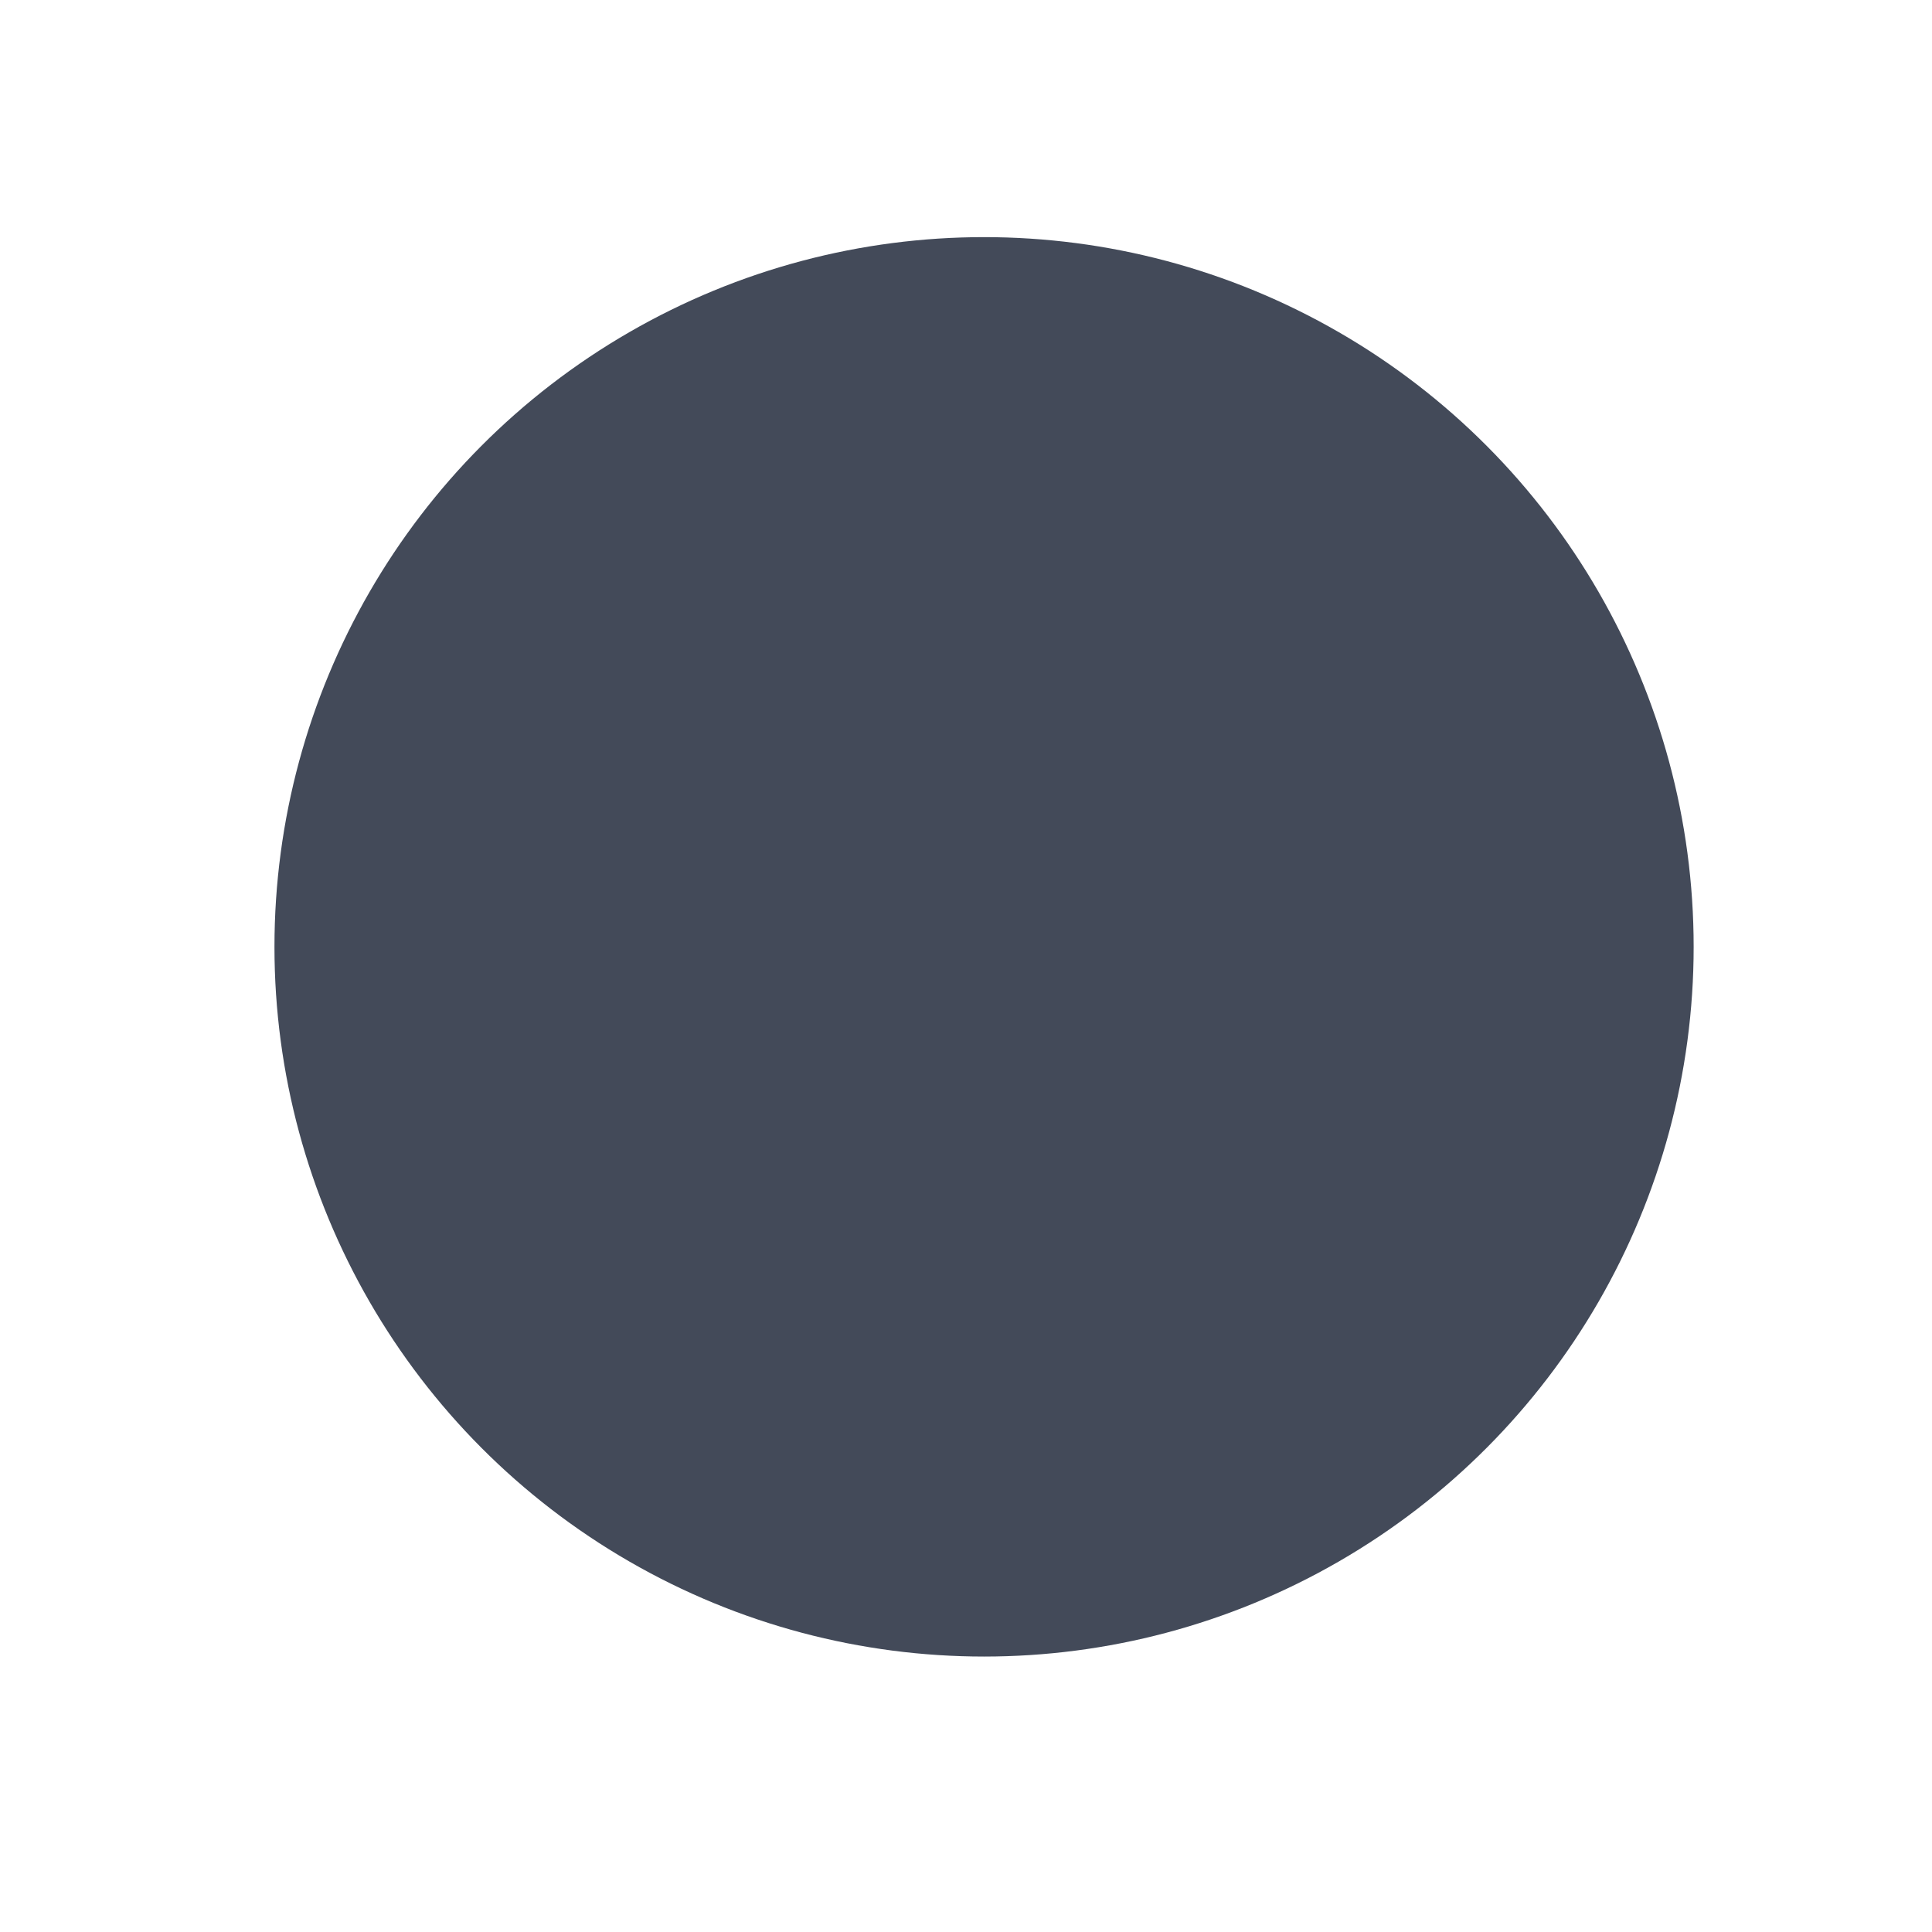 <svg width="49" height="49" viewBox="0 0 49 49" fill="none" xmlns="http://www.w3.org/2000/svg">
<g opacity="0.8" filter="url(#filter0_f_888_6939)">
<ellipse cx="24.958" cy="24.014" rx="17.997" ry="18" fill="#141D30"/>
</g>
<defs>
<filter id="filter0_f_888_6939" x="0.961" y="0.014" width="47.994" height="48" filterUnits="userSpaceOnUse" color-interpolation-filters="sRGB">
<feFlood flood-opacity="0" result="BackgroundImageFix"/>
<feBlend mode="normal" in="SourceGraphic" in2="BackgroundImageFix" result="shape"/>
<feGaussianBlur stdDeviation="3" result="effect1_foregroundBlur_888_6939"/>
</filter>
</defs>
</svg>
